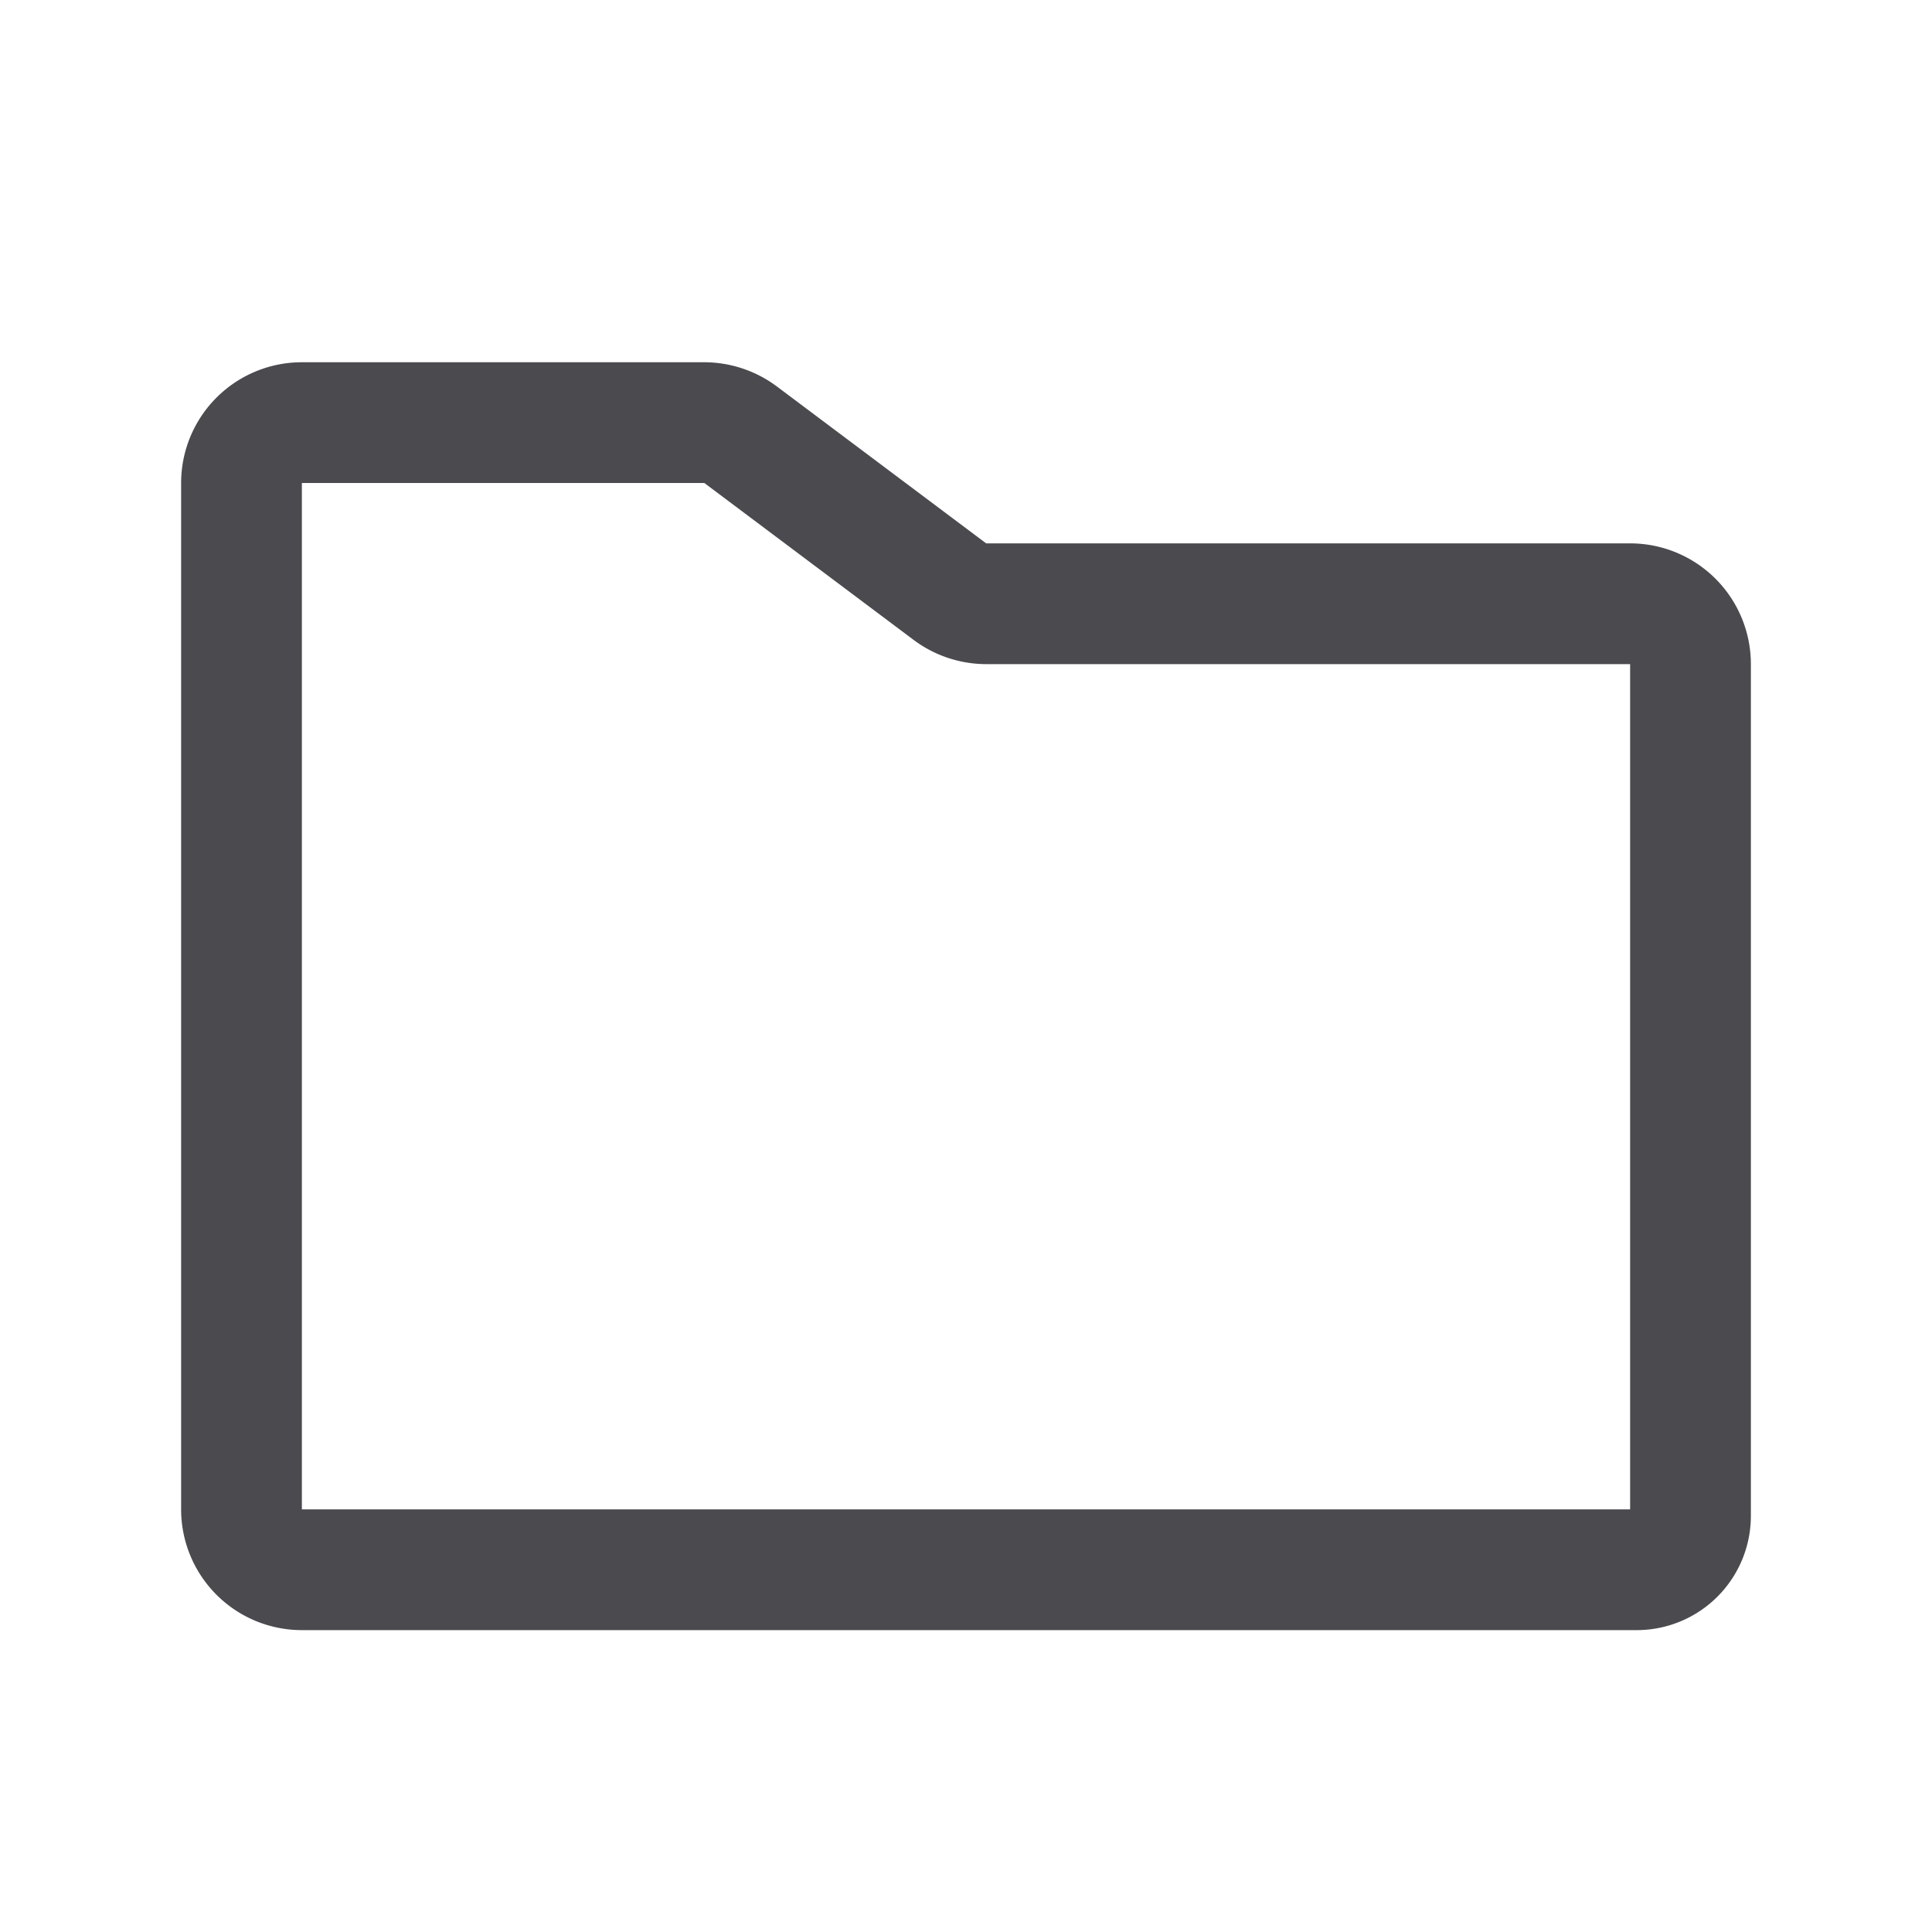 <svg xmlns="http://www.w3.org/2000/svg" width="32" height="32" fill="none" viewBox="0 0 32 32">
  <path fill="#4A4A4F" d="M27 9H16.334l-3.468-2.6a2.015 2.015 0 0 0-1.2-.4H5a2 2 0 0 0-2 2v17a2 2 0 0 0 2 2h22.111A1.892 1.892 0 0 0 29 25.111V11a2 2 0 0 0-2-2Zm0 16H5V8h6.666l3.468 2.6a2.01 2.01 0 0 0 1.2.4H27v14Z"/>
</svg>
